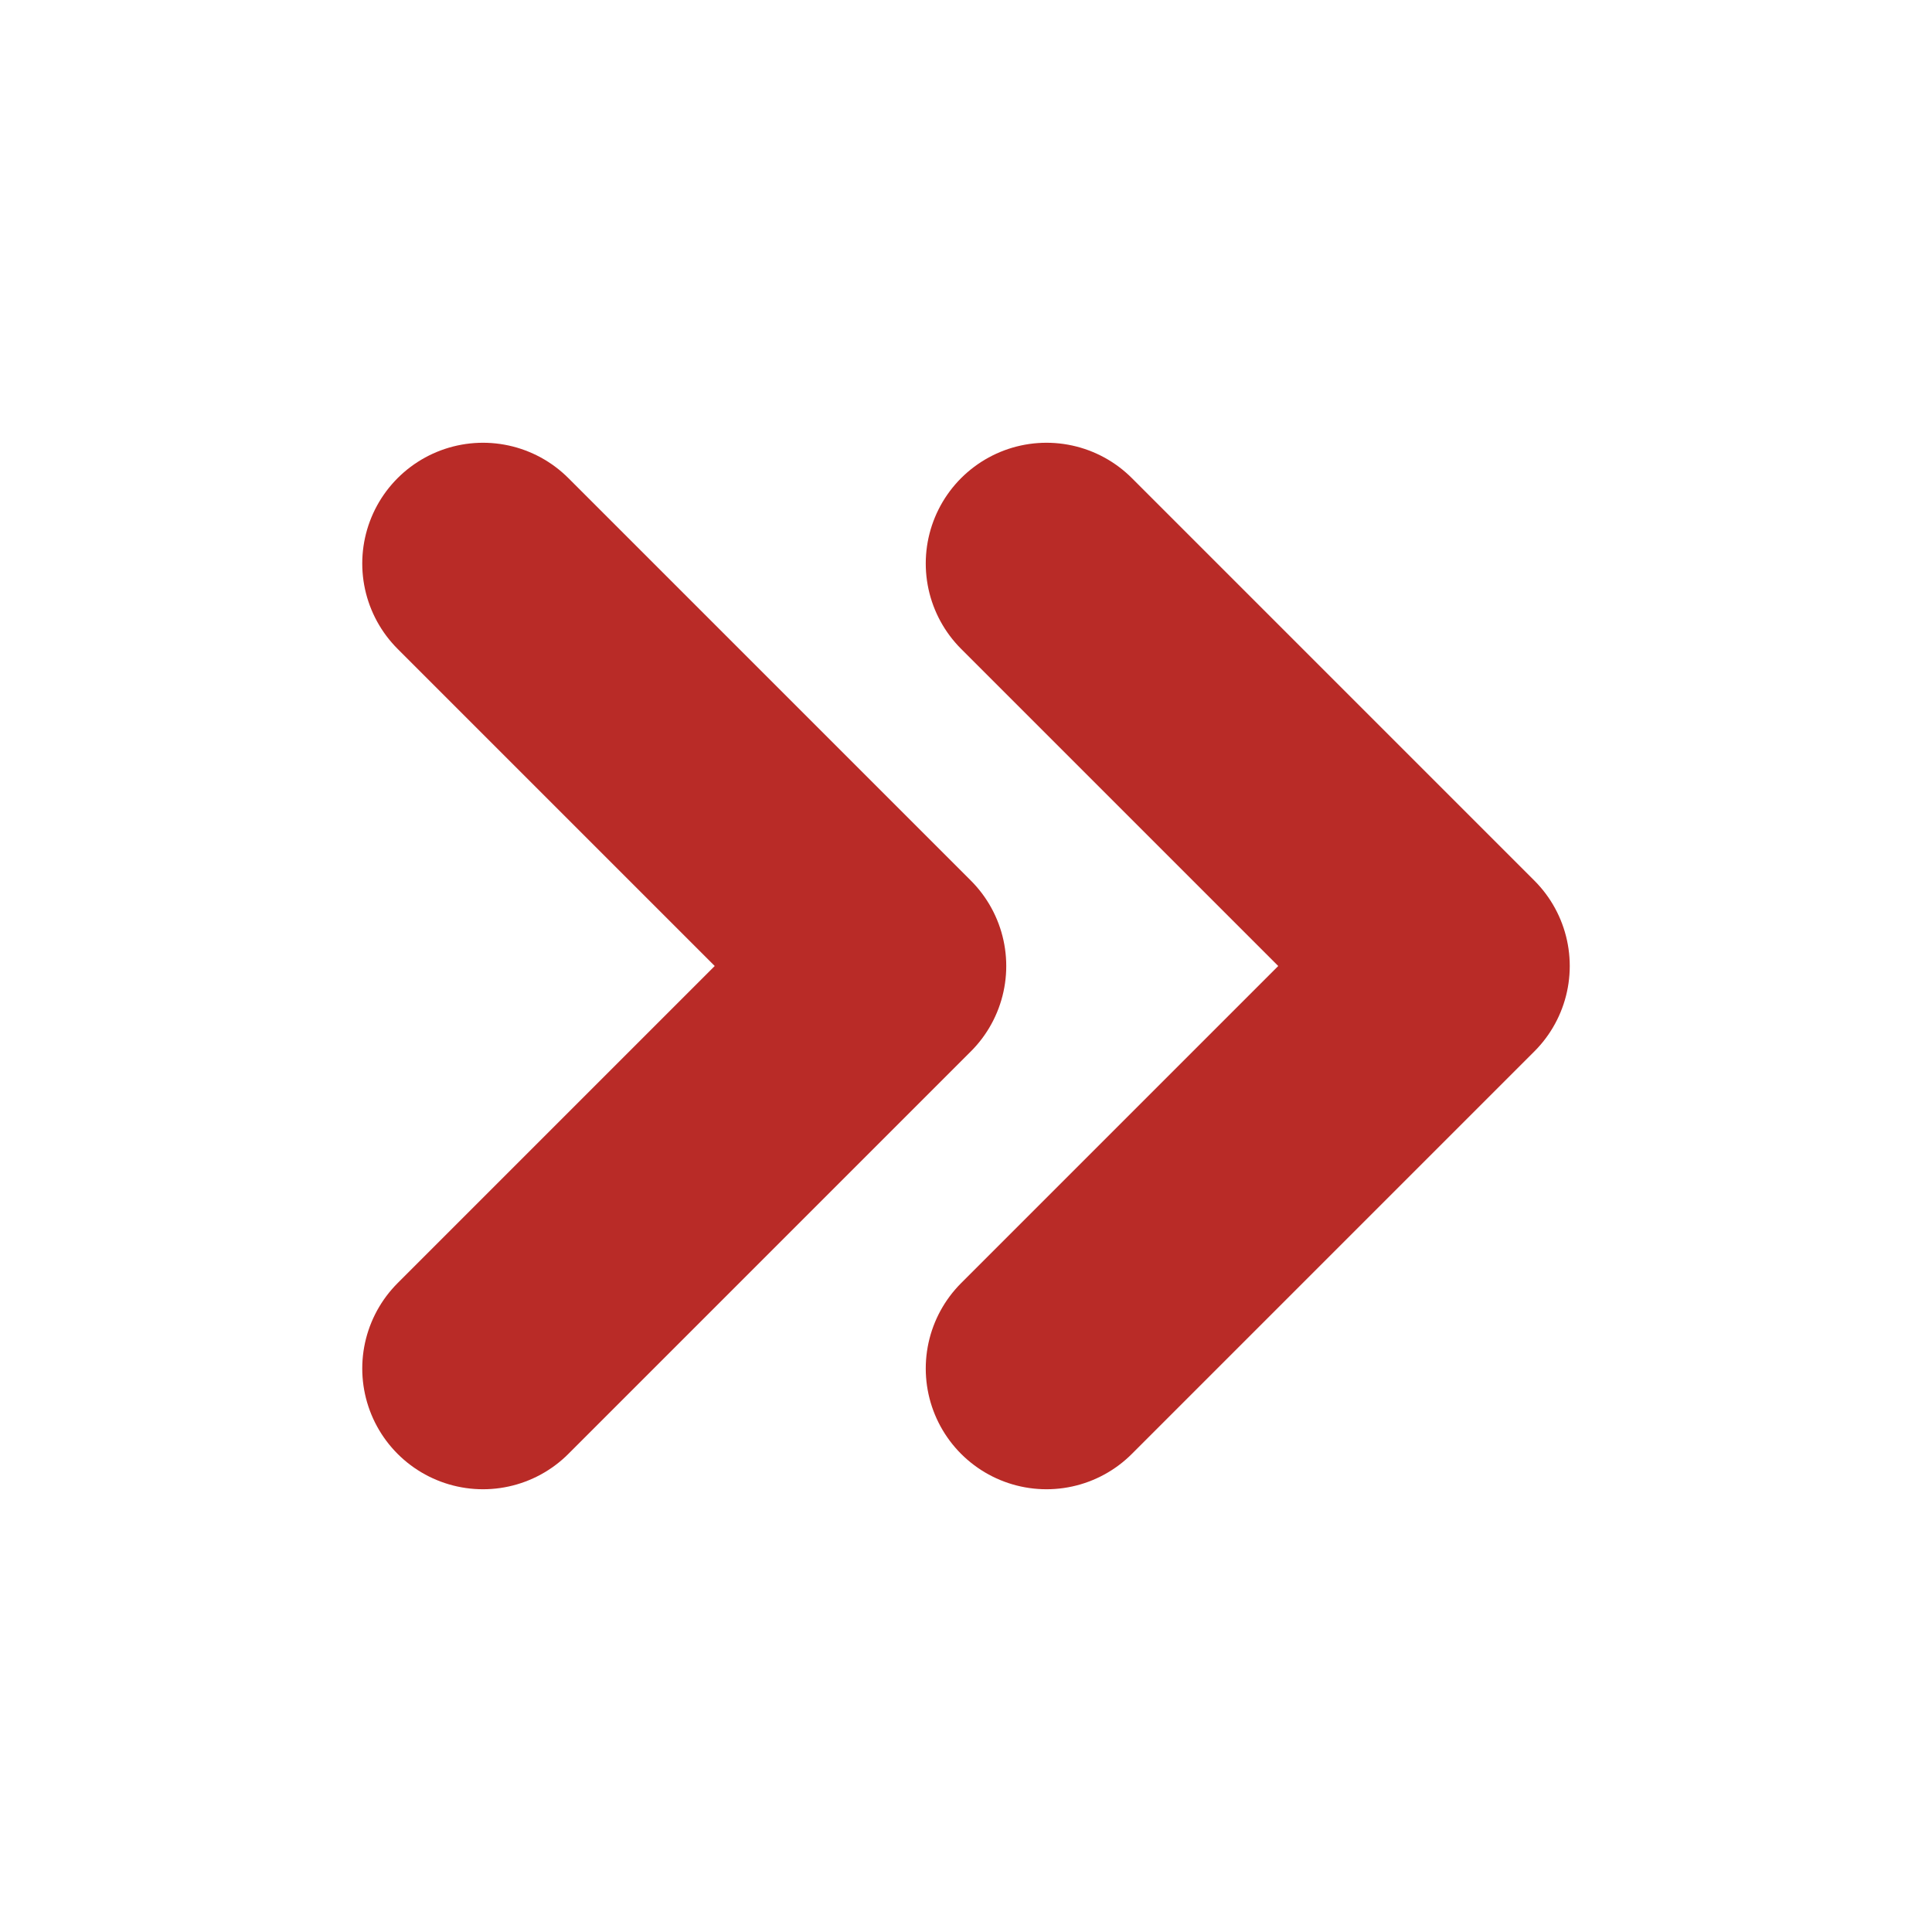 <svg xmlns="http://www.w3.org/2000/svg" width="24" height="24" viewBox="0 0 24 24" fill="none" stroke="#b92b27" stroke-width="3" stroke-linecap="round" stroke-linejoin="round" class="feather feather-chevrons-right"><polyline points="13 17 18 12 13 7"></polyline><polyline points="6 17 11 12 6 7"></polyline></svg>